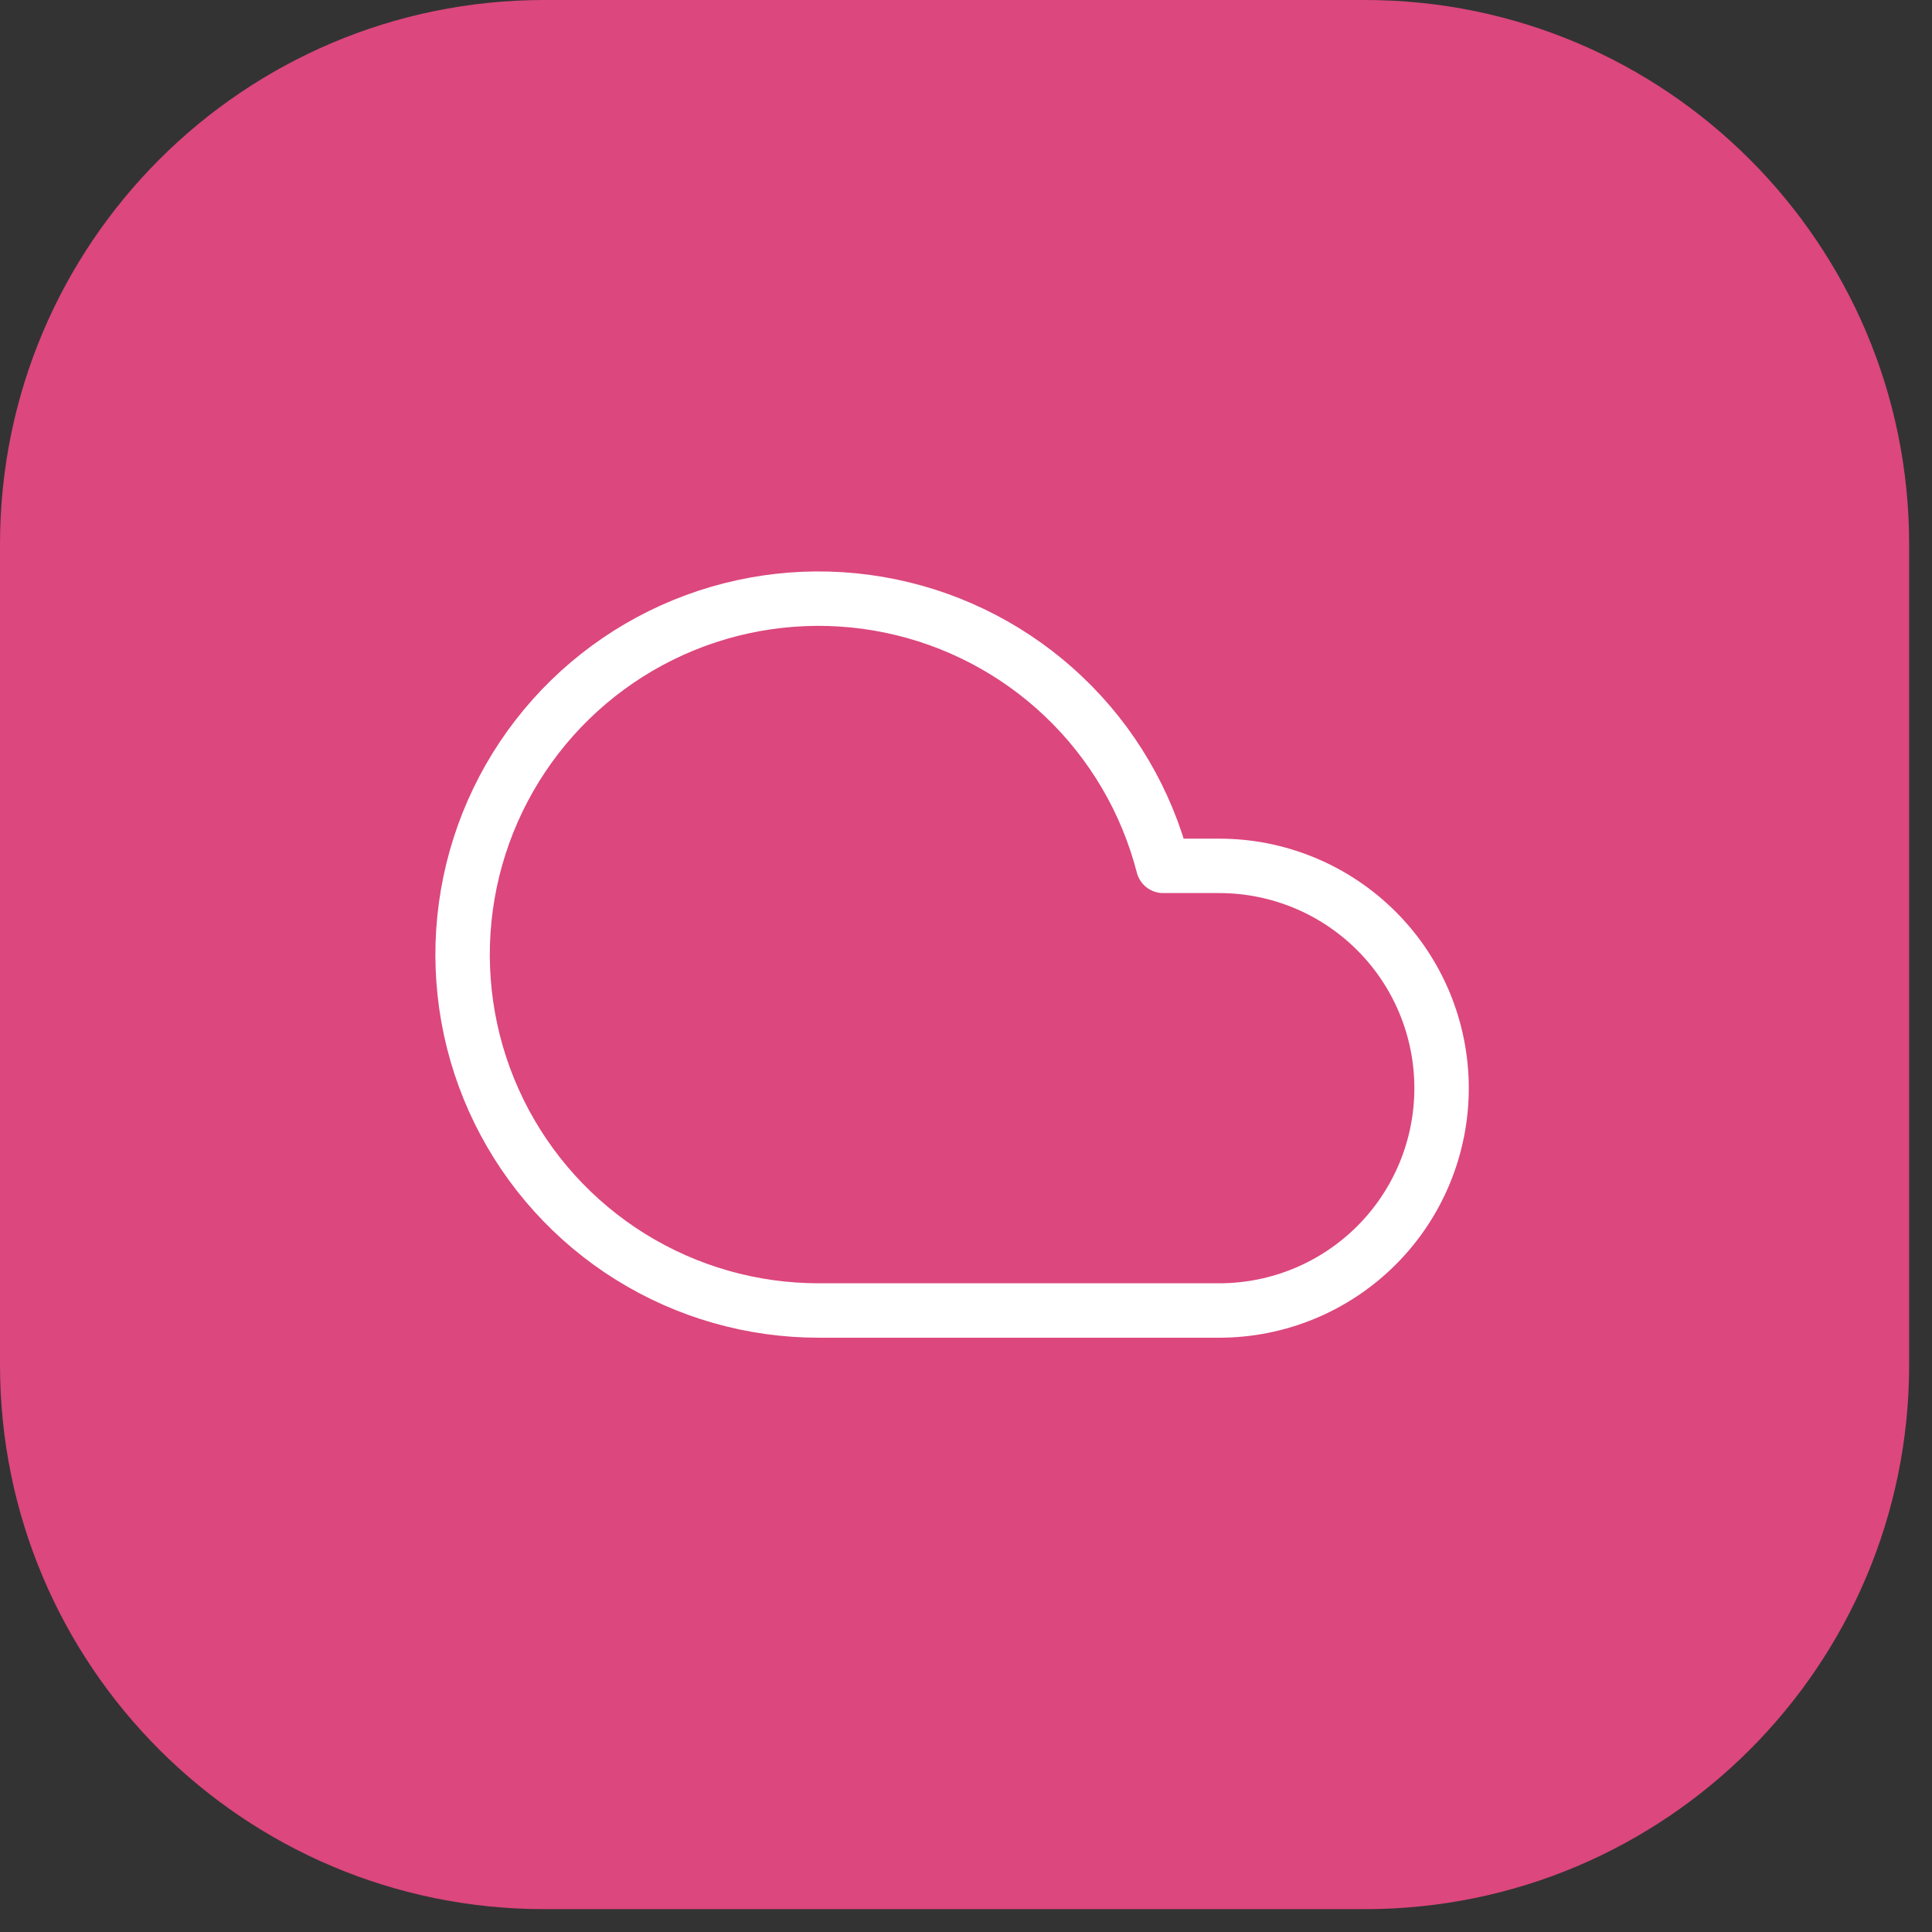 <svg width="71" height="71" viewBox="0 0 71 71" fill="none" xmlns="http://www.w3.org/2000/svg">
<rect x="0" y="0" width="71" height="71" fill="#333333" stroke="none"/>
<g clip-path="url(#clip0)">
<path d="M50.16 0H20C8.954 0 0 8.954 0 20V50.16C0 61.206 8.954 70.16 20 70.16H50.16C61.206 70.16 70.16 61.206 70.16 50.16V20C70.16 8.954 61.206 0 50.16 0Z" fill="url(#paint0_linear)"/>
<path d="M44.807 31.82H42.747C42.137 29.45 40.874 27.298 39.102 25.61C37.33 23.922 35.12 22.764 32.723 22.27C30.326 21.775 27.838 21.963 25.542 22.812C23.247 23.661 21.236 25.137 19.737 27.073C18.239 29.008 17.314 31.325 17.067 33.76C16.82 36.195 17.261 38.651 18.34 40.848C19.42 43.044 21.094 44.894 23.172 46.187C25.25 47.48 27.65 48.163 30.097 48.16H44.807C46.974 48.16 49.052 47.299 50.584 45.767C52.117 44.235 52.977 42.157 52.977 39.99C52.977 37.823 52.117 35.745 50.584 34.213C49.052 32.681 46.974 31.82 44.807 31.82V31.82Z" stroke="white" stroke-width="2" stroke-linecap="round" stroke-linejoin="round"/>
</g>
<defs>
<linearGradient id="paint0_linear" x1="0" y1="35.08" x2="70.16" y2="35.08" gradientUnits="userSpaceOnUse">
<stop stop-color="#dc477d"/>
<stop offset="1" stop-color="#dc477d"/>
</linearGradient>
<clipPath id="clip0">
<rect width="70.16" height="70.16" fill="white"/>
</clipPath>
</defs>
</svg>
